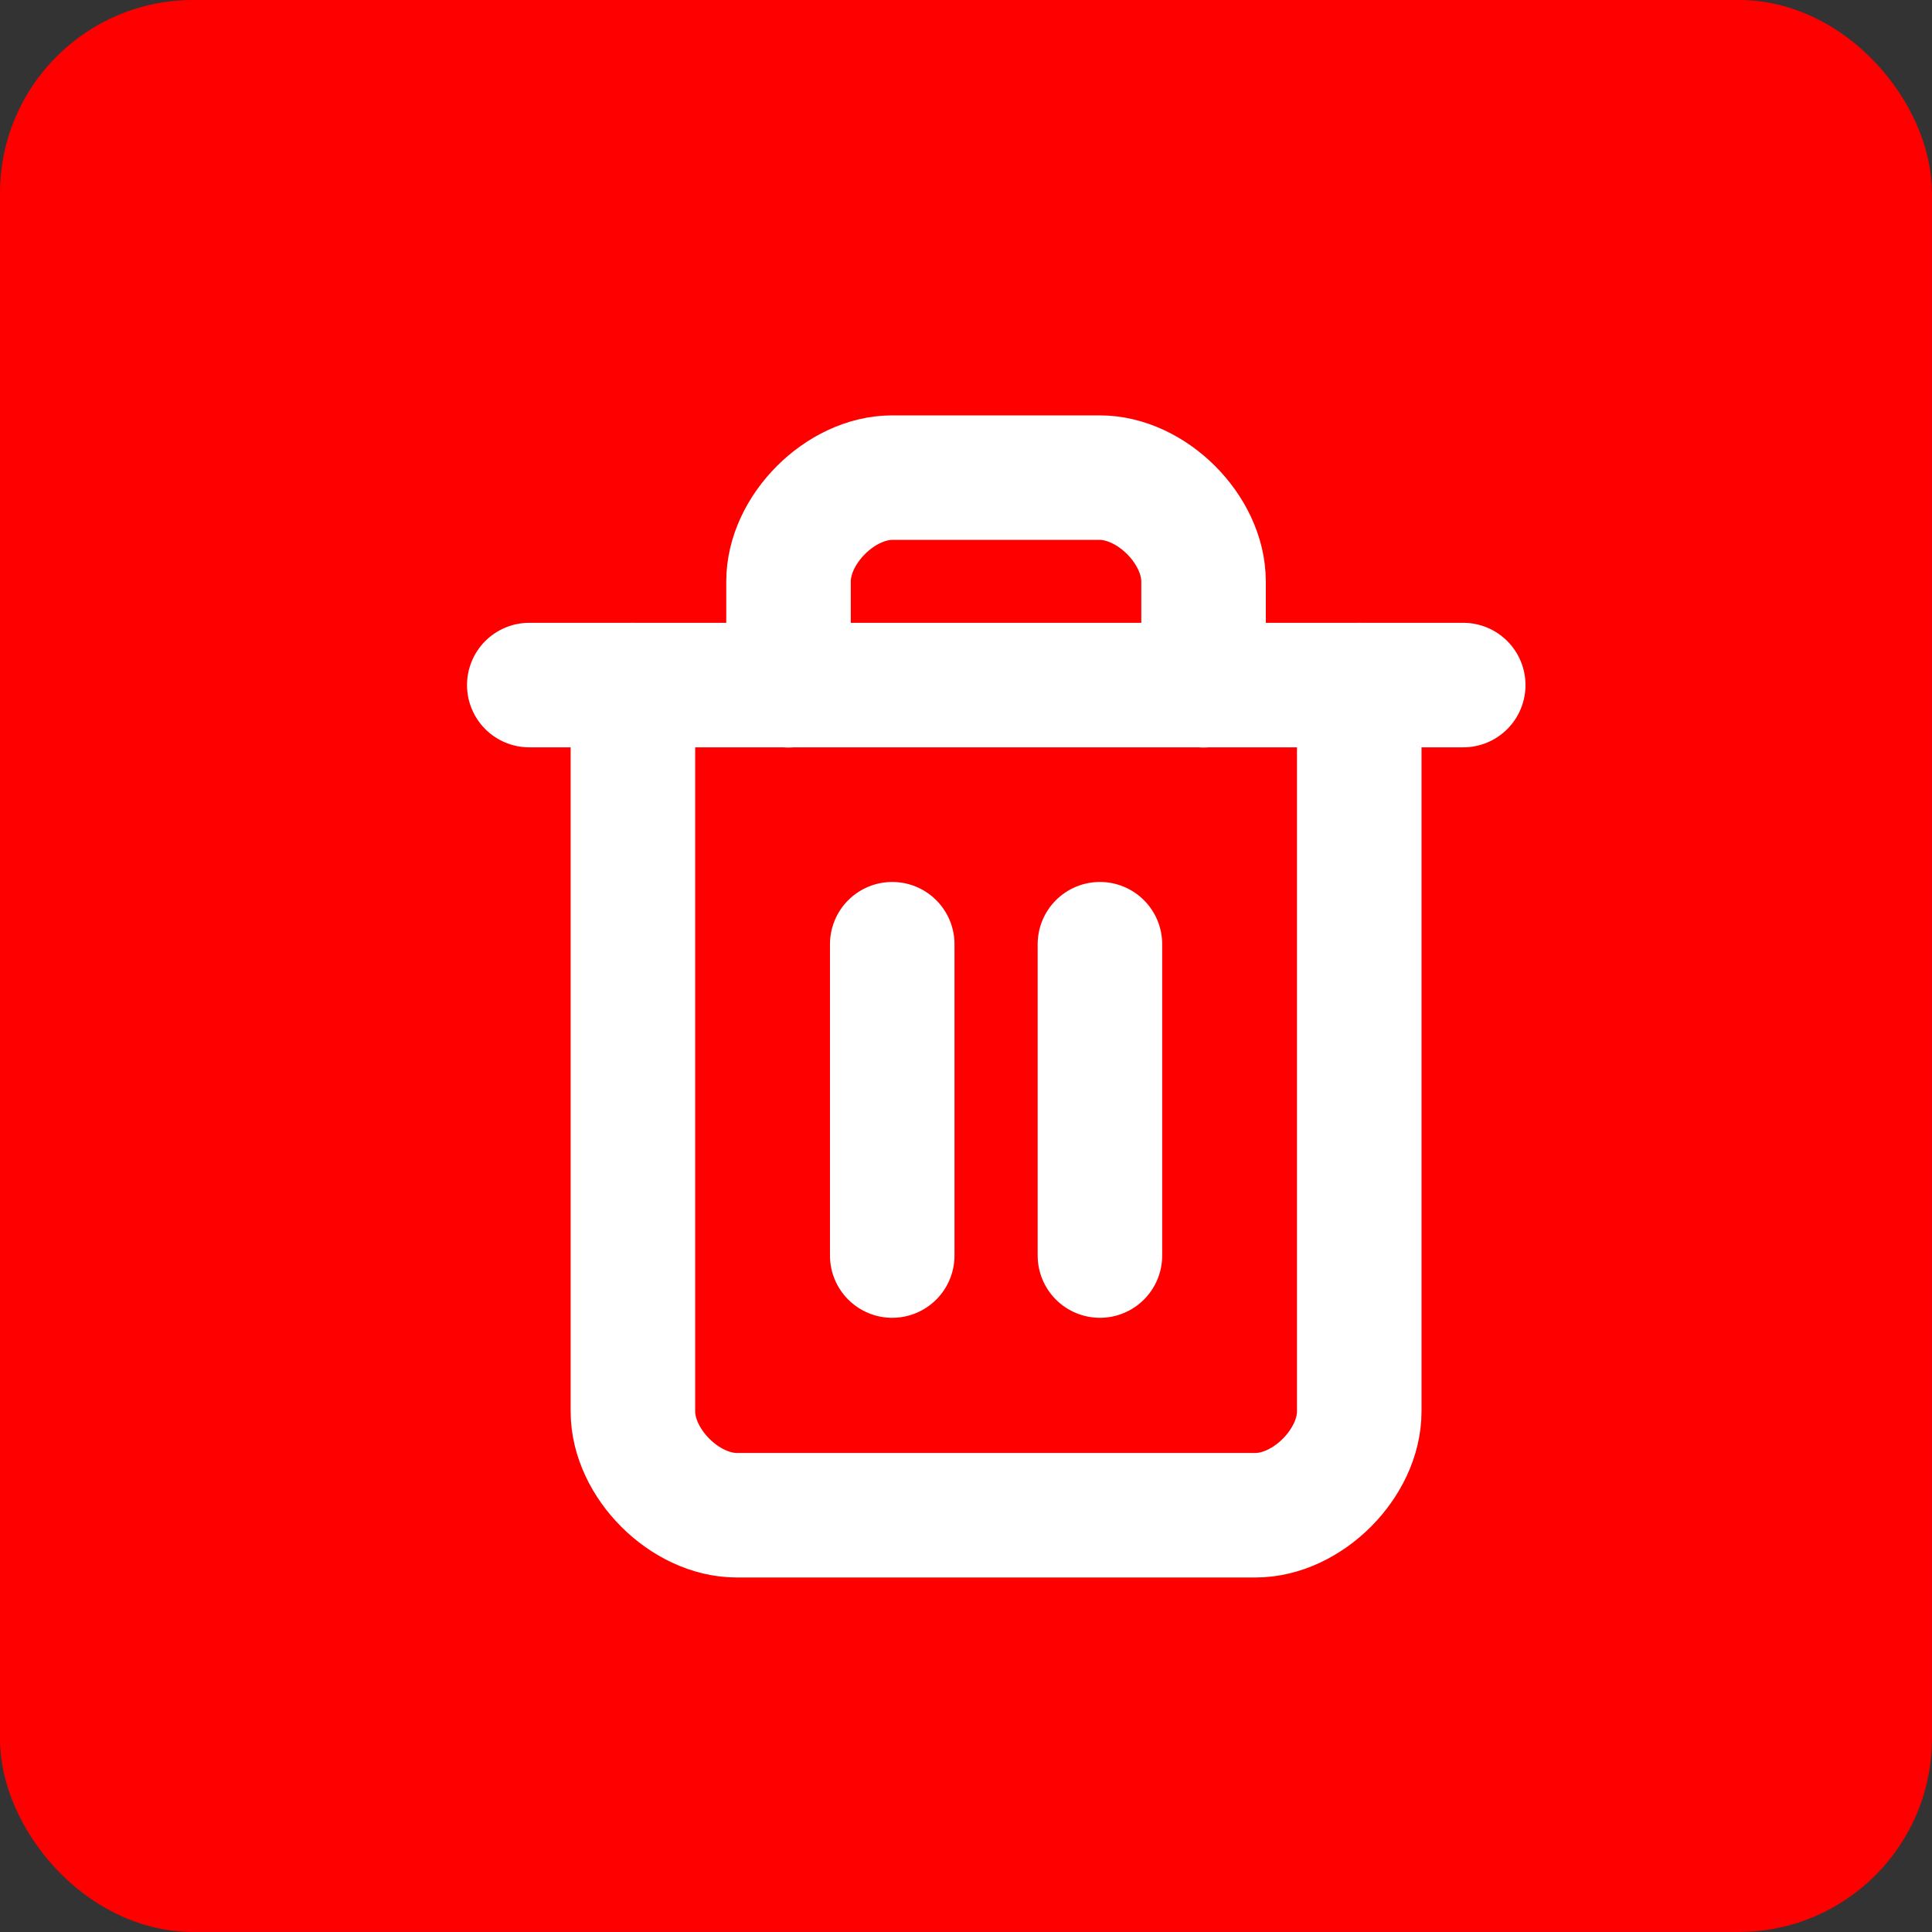 <svg width="22" height="22" viewBox="0 0 22 22" fill="none" xmlns="http://www.w3.org/2000/svg">
<rect x="0" y="0" width="22" height="22" fill="#333333" stroke="none"/>
<rect x="0.458" y="0.458" width="21.083" height="21.083" rx="1.742" fill="#FF0000"/>
<rect x="0.458" y="0.458" width="21.083" height="21.083" rx="1.742" stroke="#FF0000" stroke-width="0.917"/>
<g clip-path="url(#clip0_74_8416)">
<path d="M6.027 7.801H16.662" stroke="white" stroke-width="1.418" stroke-linecap="round" stroke-linejoin="round"/>
<path d="M15.478 7.801V16.072C15.478 16.663 14.887 17.254 14.297 17.254H8.389C7.798 17.254 7.207 16.663 7.207 16.072V7.801" stroke="white" stroke-width="1.418" stroke-linecap="round" stroke-linejoin="round"/>
<path d="M8.979 7.803V6.621C8.979 6.03 9.569 5.439 10.16 5.439H12.523C13.114 5.439 13.705 6.03 13.705 6.621V7.803" stroke="white" stroke-width="1.418" stroke-linecap="round" stroke-linejoin="round"/>
<path d="M10.16 10.752V14.297" stroke="white" stroke-width="1.418" stroke-linecap="round" stroke-linejoin="round"/>
<path d="M12.525 10.752V14.297" stroke="white" stroke-width="1.418" stroke-linecap="round" stroke-linejoin="round"/>
</g>
<defs>
<clipPath id="clip0_74_8416">
<rect width="14.179" height="14.179" fill="white" transform="translate(4.254 4.252)"/>
</clipPath>
</defs>
</svg>
